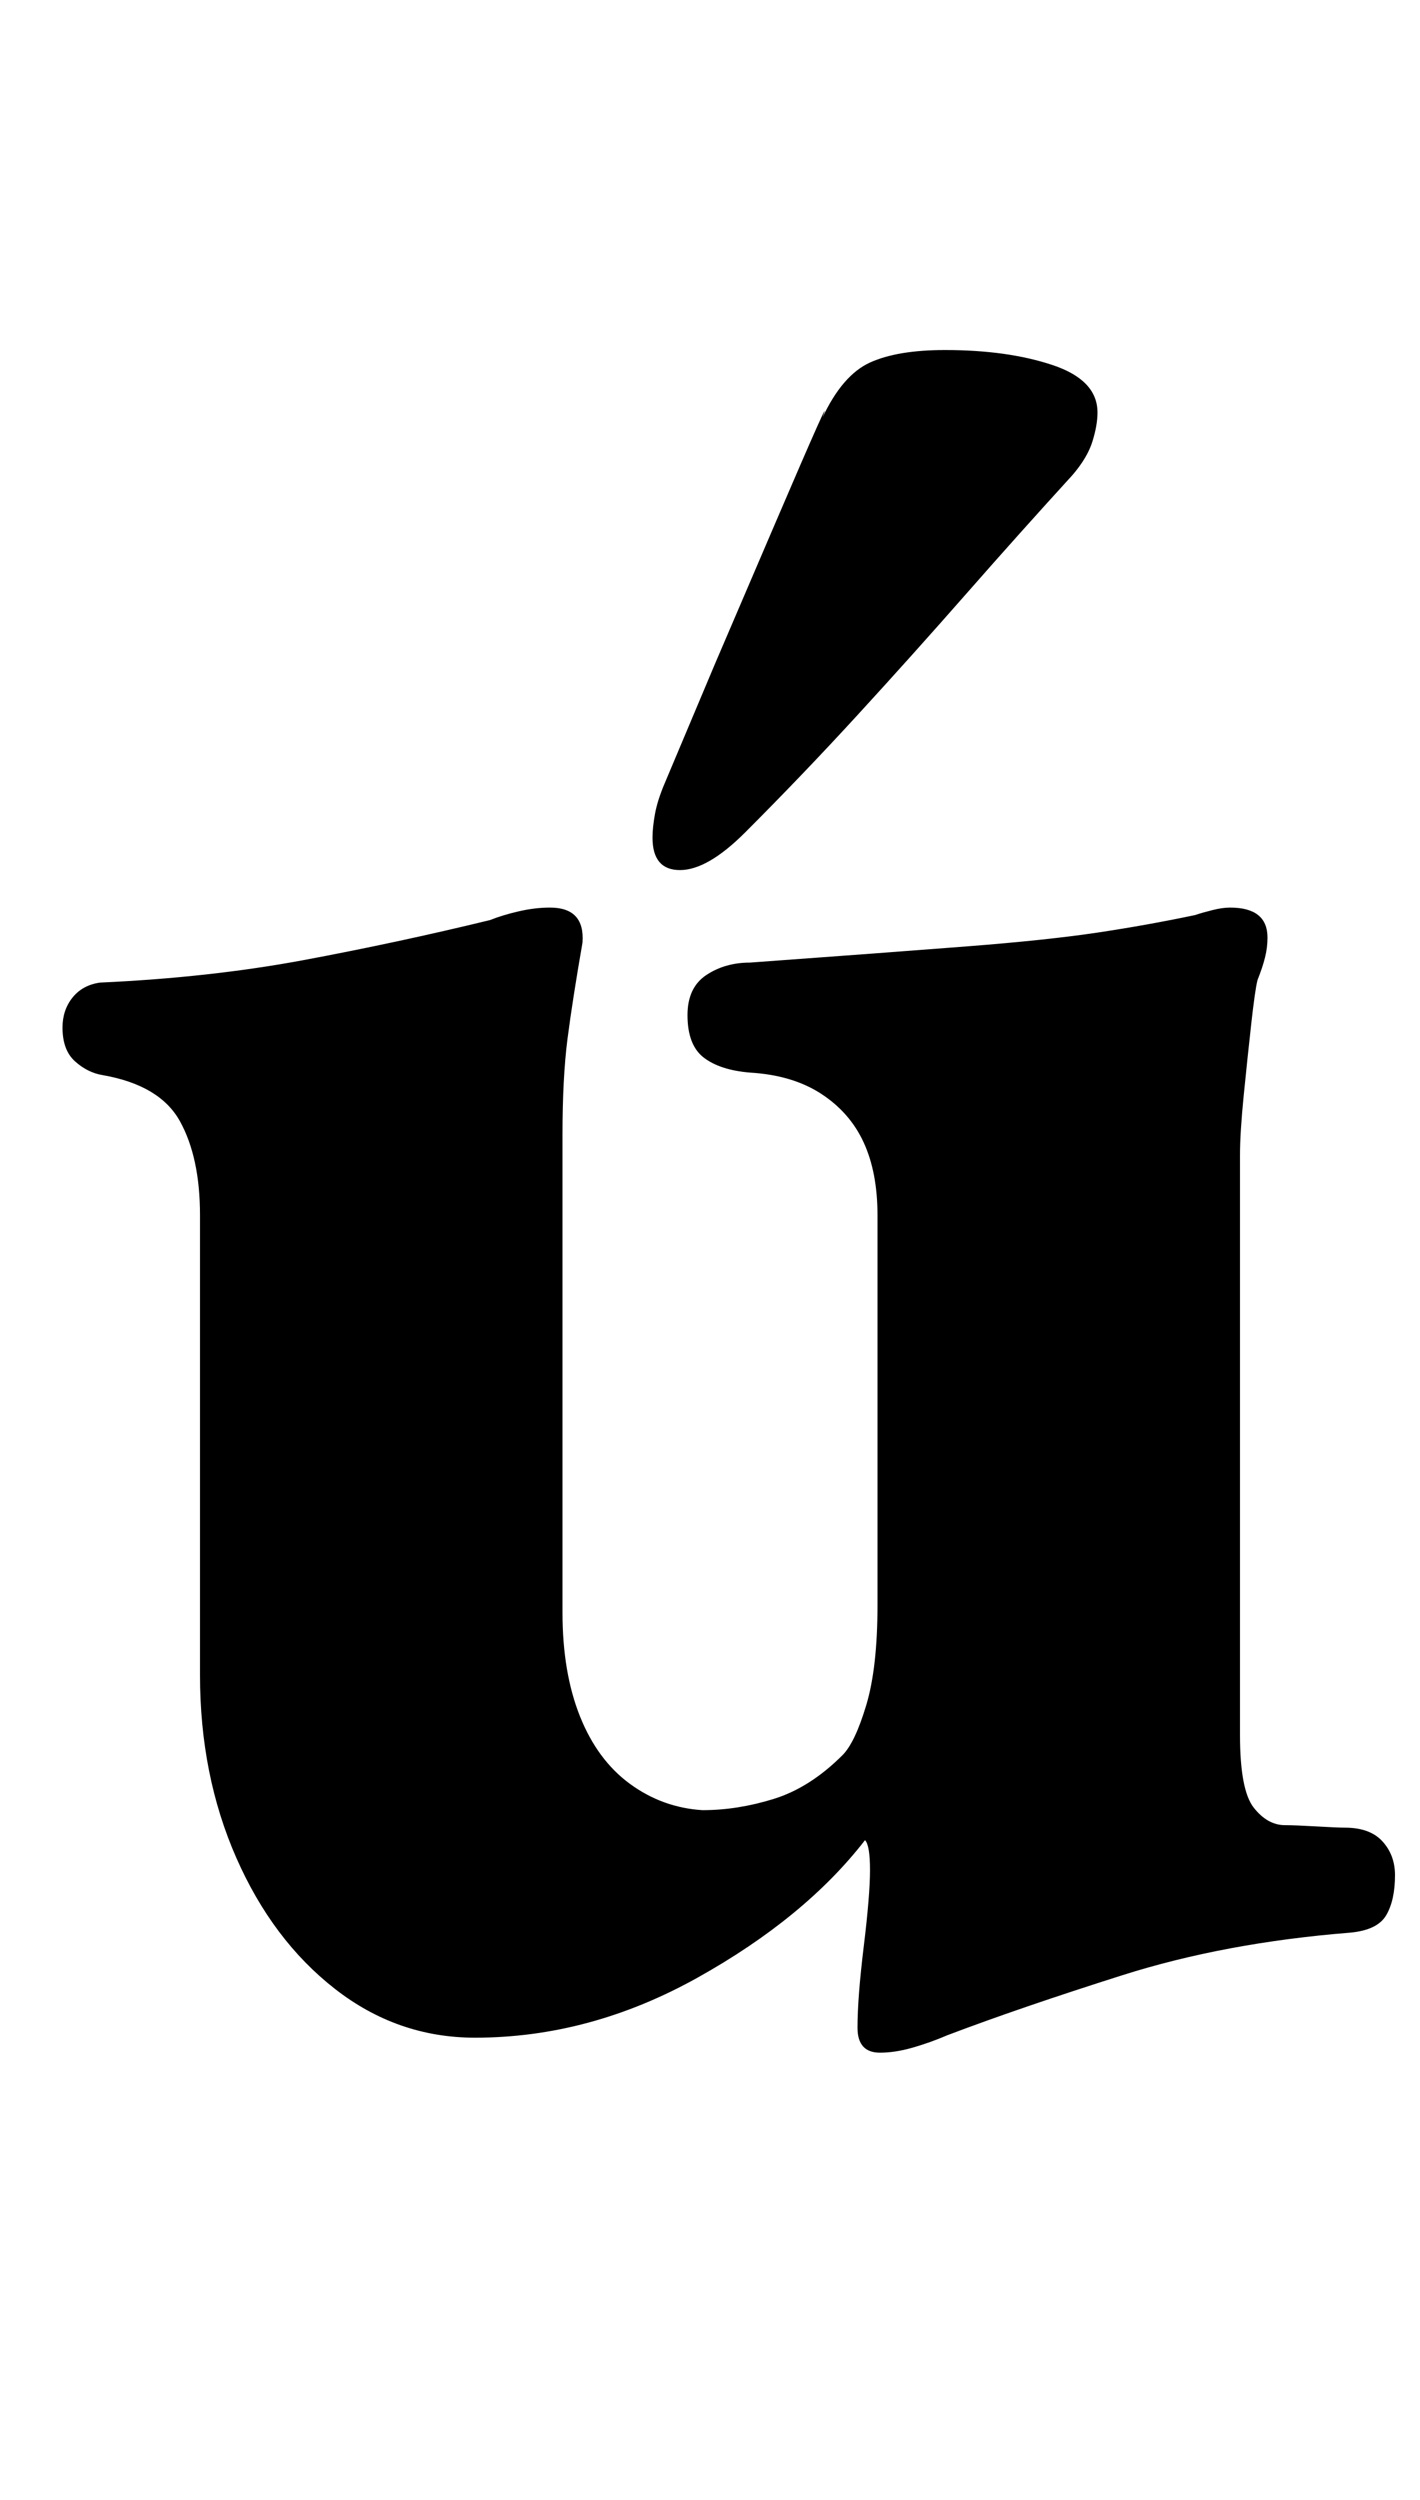 <?xml version="1.0" standalone="no"?>
<!DOCTYPE svg PUBLIC "-//W3C//DTD SVG 1.1//EN" "http://www.w3.org/Graphics/SVG/1.1/DTD/svg11.dtd" >
<svg xmlns="http://www.w3.org/2000/svg" xmlns:xlink="http://www.w3.org/1999/xlink" version="1.1" viewBox="-10 0 568 1000">
  <g transform="matrix(1 0 0 -1 0 800)">
   <path fill="currentColor"
d="M342 -21q-9 0 -9 10q0 12 2.5 32.5t2.5 30.5q0 5 -0.5 8t-1.5 4q-24 -31 -67 -55t-89 -24q-31 0 -56 19.5t-39.5 52.5t-14.5 73v184q0 23 -8 37.5t-31 18.5q-6 1 -11 5.5t-5 13.5q0 7 4 12t11 6q44 2 81.5 9t74.5 16q5 2 11.5 3.5t12.5 1.5q14 0 13 -14q-4 -23 -6 -38.5
t-2 -38.5v-191q0 -24 7 -41.5t20 -27t29 -10.5q14 0 28.5 4.5t27.5 17.5q5 5 9.5 20t4.5 40v156q0 17 -5.5 29t-17 19.5t-28.5 8.5q-12 1 -18.5 6t-6.5 17q0 11 7.5 16t17.5 5q55 4 87 6.5t52 5.5t39 7q3 1 7 2t7 1q15 0 15 -12q0 -4 -1 -8t-3 -9q-1 -4 -2.5 -17.5t-3 -28.5
t-1.5 -24v-232q0 -22 5.5 -29t12.5 -7q4 0 12.5 -0.5t11.5 -0.5q10 0 15 -5.5t5 -13.5q0 -10 -3.5 -16t-14.5 -7q-50 -4 -91 -17t-70 -24q-7 -3 -14 -5t-13 -2zM262 452q-11 0 -11 13q0 4 1 9.5t4 12.5l20 47.5t24 56t19 42.5q8 17 19 22t30 5q25 0 43 -6t18 -19
q0 -5 -2 -11.5t-8 -13.5q-21 -23 -42.5 -47.5t-43.5 -48.5t-45 -47q-15 -15 -26 -15z" />
  </g>

</svg>
